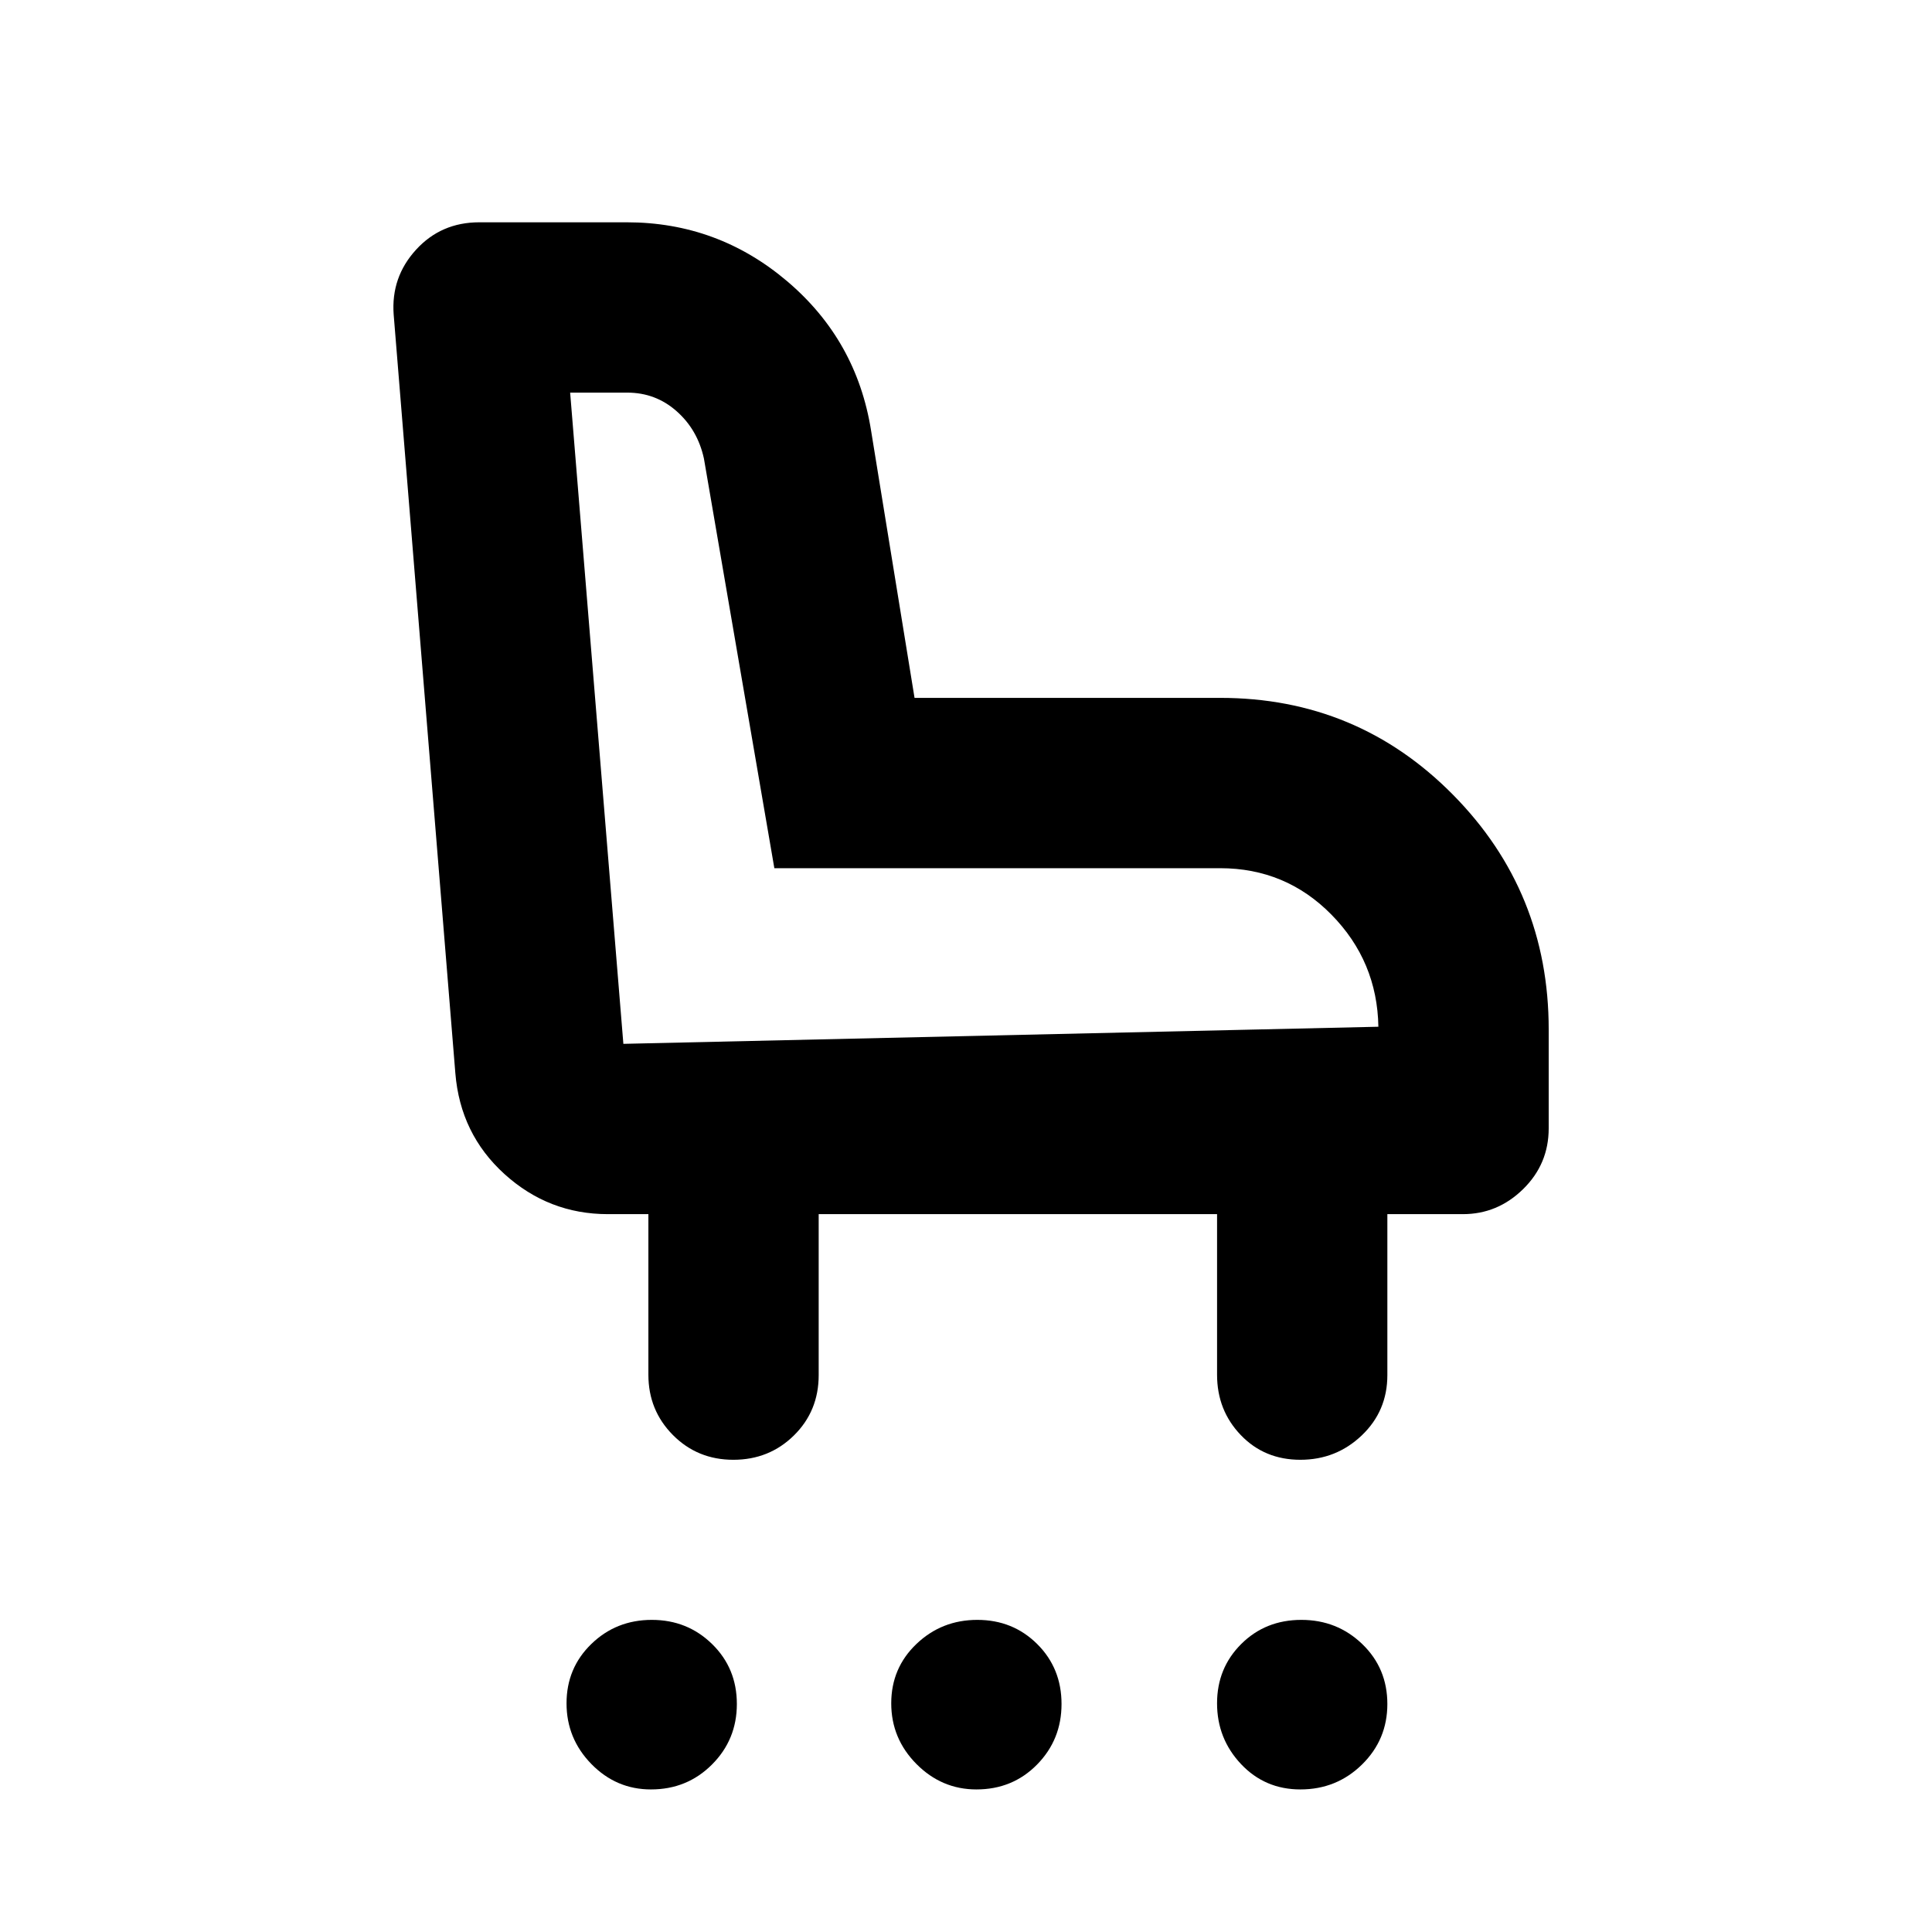 <svg xmlns="http://www.w3.org/2000/svg" height="40" viewBox="0 -960 960 960" width="40"><path d="M323.46-70.84q-17.27 0-29.61-12.63t-12.34-30.16q0-17.54 12.34-29.5t30.03-11.96q17.69 0 29.97 12.02 12.29 12.02 12.29 29.78 0 17.71-12.36 30.08-12.35 12.37-30.32 12.37Zm161.73 0q-17.27 0-29.81-12.63-12.53-12.63-12.53-30.16 0-17.54 12.53-29.5 12.54-11.96 30.23-11.96t29.78 12.02q12.08 12.02 12.08 29.78 0 17.71-12.15 30.08-12.16 12.37-30.13 12.37Zm160.97 0q-17.64 0-29.53-12.63-11.88-12.63-11.88-30.16 0-17.54 12.04-29.5t29.84-11.96q17.79 0 30.27 12.02 12.47 12.02 12.47 29.78 0 17.71-12.6 30.08-12.6 12.37-30.61 12.37Zm-281.75-163.8q-17.82 0-30.03-12.29-12.2-12.29-12.2-29.95v-79.82h-20.15q-29.37 0-51.34-19.9-21.97-19.91-24.43-50.13l-30.65-377q-1.35-18.54 11.1-32.17 12.45-13.64 31.45-13.64h73.28q45.21 0 79.74 29.32 34.52 29.31 41.65 74.17l21.6 132.82H606.3q68.15 0 115.69 48.14 47.55 48.13 47.55 116.61v49.13q0 17.75-12.69 30.2t-29.93 12.45h-37.55v80q0 17.82-12.71 29.94-12.71 12.12-30.53 12.12t-29.6-12.29q-11.78-12.29-11.78-29.95v-79.82H406.8v80q0 17.82-12.28 29.94-12.29 12.12-30.11 12.12Zm320.5-215.18q-.56-32.52-23.28-55.65-22.71-23.13-55.38-23.13H384.77l-35-203.58q-3.12-14.26-13.56-23.49-10.43-9.24-24.56-9.24H283.3l26.45 323.59 375.16-8.5Zm-375.16 8.5Z"/></svg>